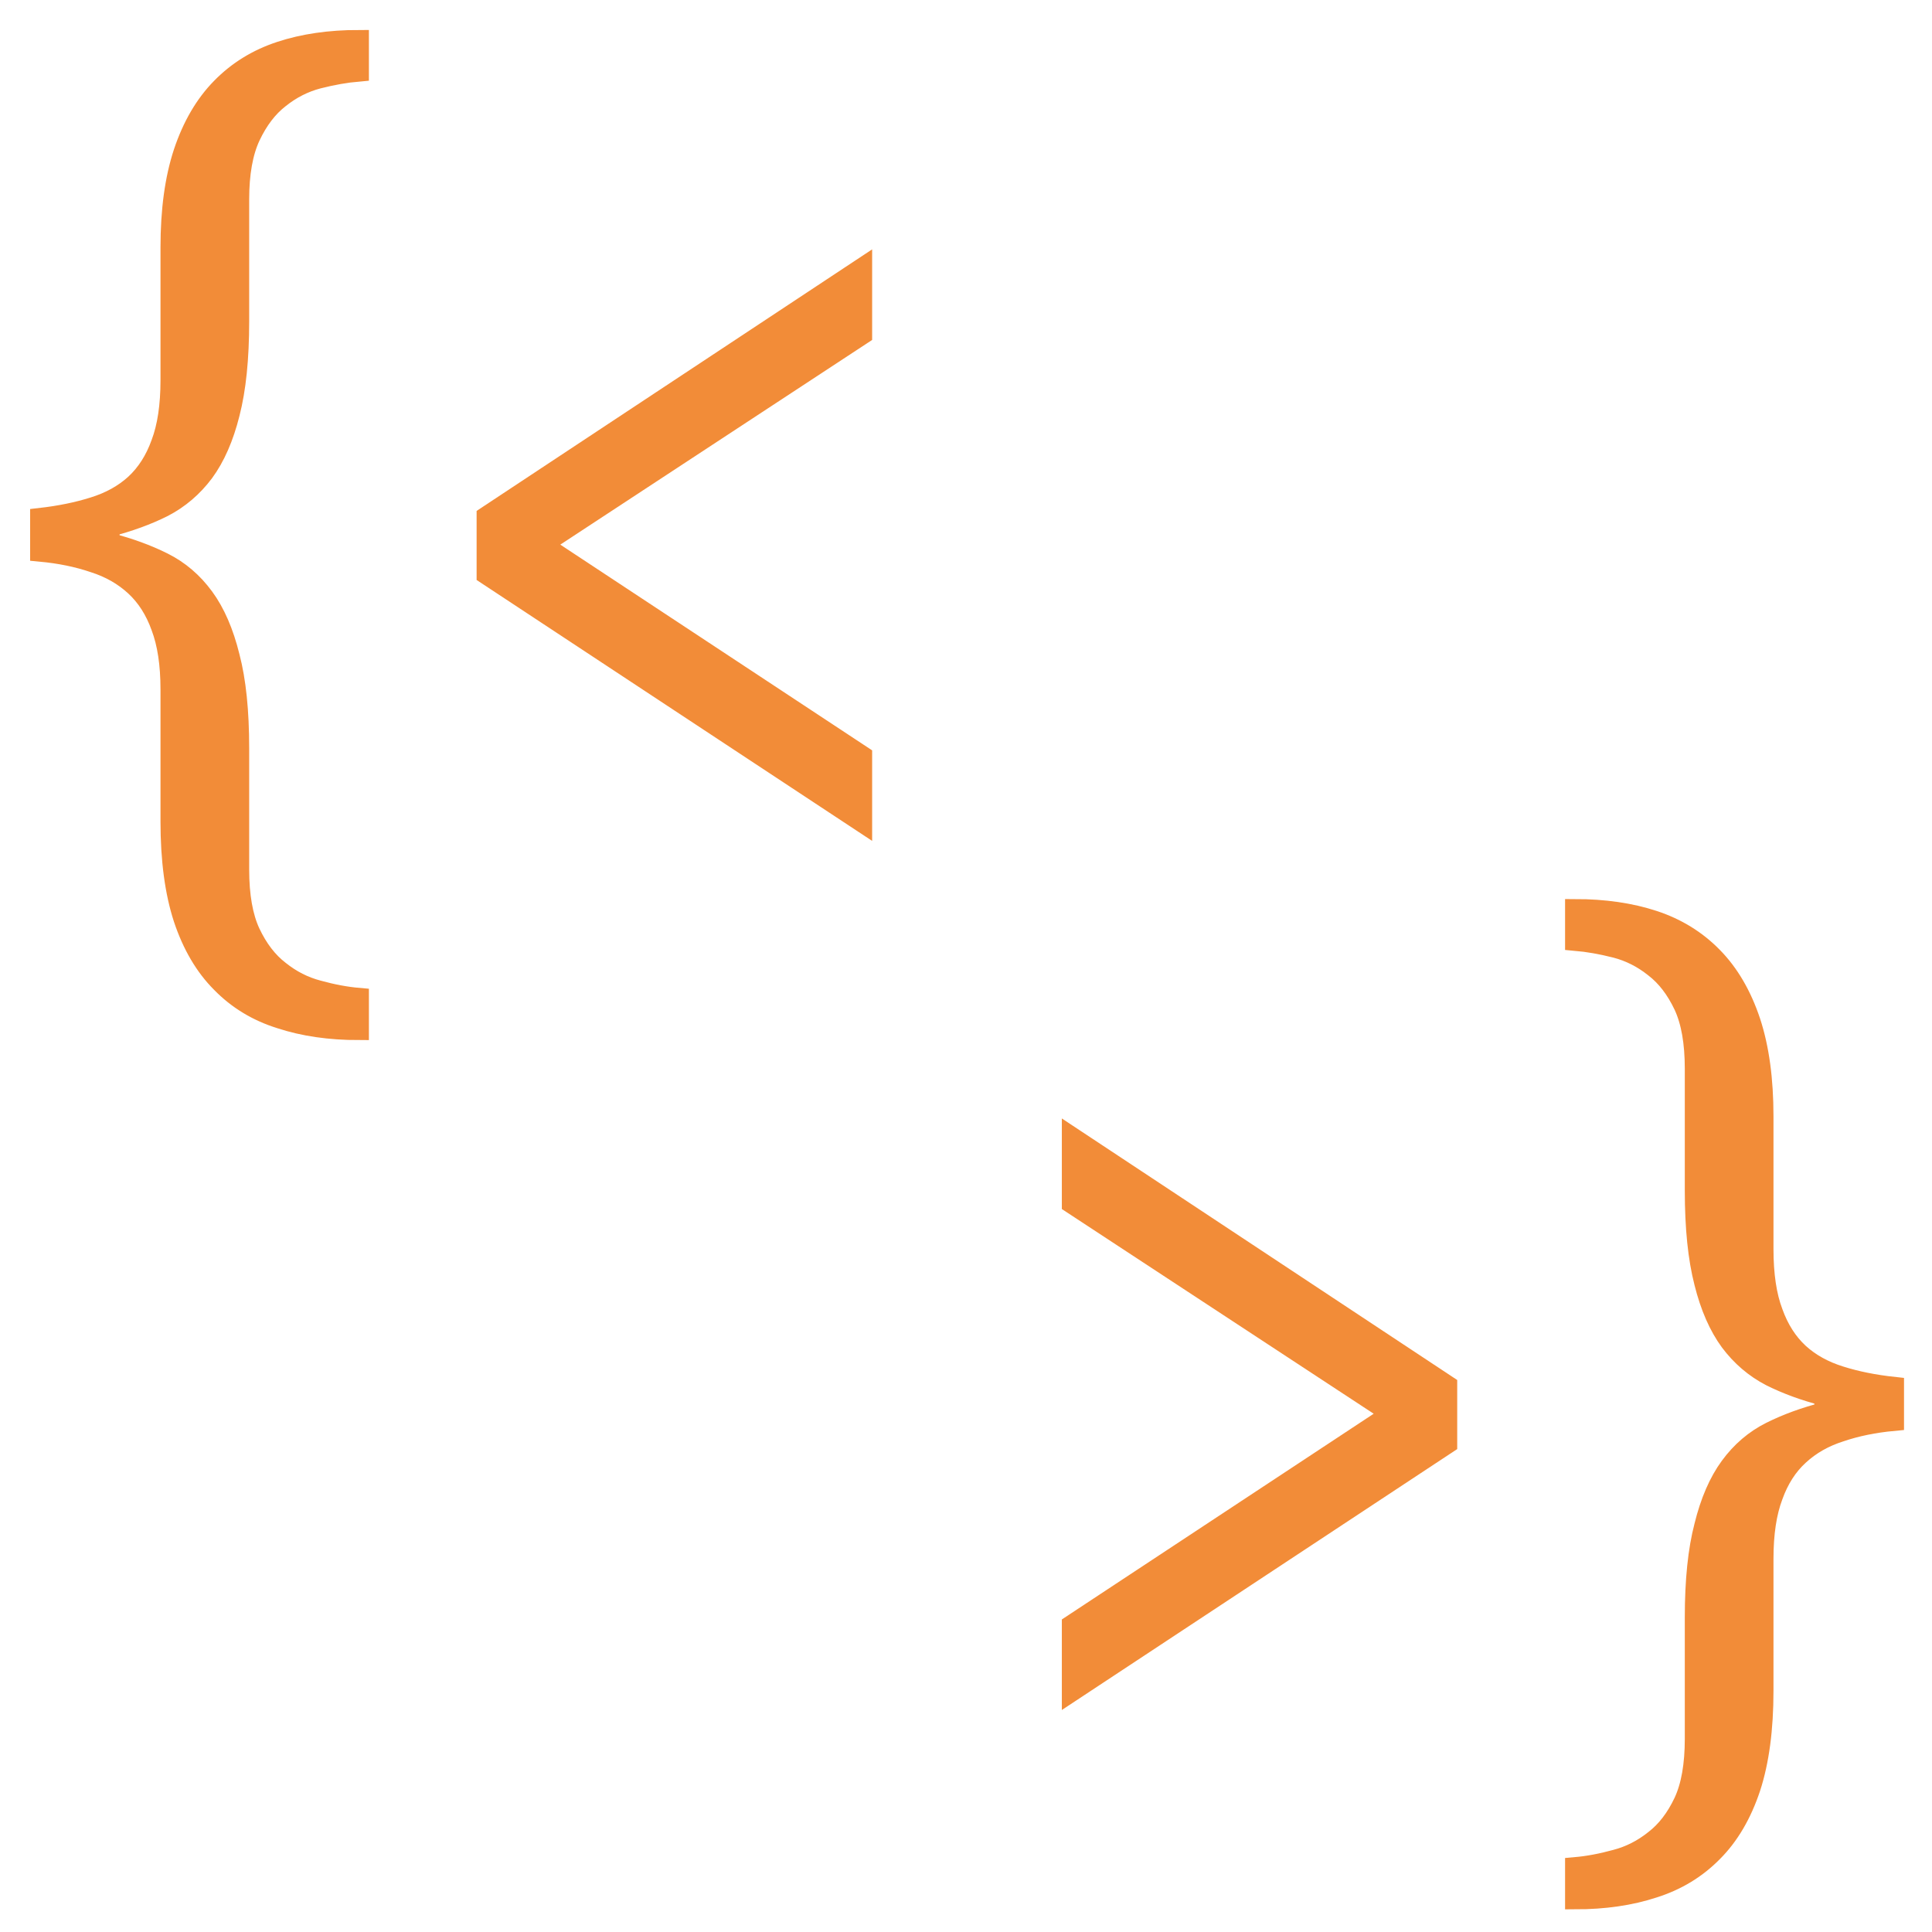 <?xml version="1.0" encoding="UTF-8" standalone="no"?>
<svg
   xmlns:dc="http://purl.org/dc/elements/1.1/"
   xmlns:cc="http://creativecommons.org/ns#"
   xmlns:rdf="http://www.w3.org/1999/02/22-rdf-syntax-ns#"
   xmlns:svg="http://www.w3.org/2000/svg"
   xmlns="http://www.w3.org/2000/svg"
   xmlns:sodipodi="http://sodipodi.sourceforge.net/DTD/sodipodi-0.dtd"
   xmlns:inkscape="http://www.inkscape.org/namespaces/inkscape"
   inkscape:version="1.0 (4035a4fb49, 2020-05-01)"
   sodipodi:docname="code.svg"
   width="48"
   height="48"
   viewBox="0 0 12.7 12.7"
   version="1.1"
   id="svg8">
  <sodipodi:namedview
     inkscape:current-layer="svg8"
     inkscape:window-maximized="0"
     inkscape:window-y="0"
     inkscape:window-x="0"
     inkscape:cy="22.119914"
     inkscape:cx="3.6098315"
     inkscape:zoom="5.4137863"
     showgrid="false"
     id="namedview12"
     inkscape:window-height="924"
     inkscape:window-width="1616"
     inkscape:pageshadow="2"
     inkscape:pageopacity="0"
     guidetolerance="10"
     gridtolerance="10"
     objecttolerance="10"
     borderopacity="1"
     bordercolor="#666666"
     pagecolor="#ffffff" />
  <defs
     id="defs2" />
  <g
     style="stroke-width:0.132;stroke-miterlimit:4;stroke-dasharray:none;fill:#f28c38;fill-opacity:1;stroke:#f28c38;stroke-opacity:1"
     id="layer1">
    <g
       aria-label="{&lt;&gt;}"
       id="text835"
       style="font-style:normal;font-variant:normal;font-weight:normal;font-stretch:normal;font-size:4.739px;line-height:1.25;font-family:'Sitka Banner';-inkscape-font-specification:'Sitka Banner';letter-spacing:0px;word-spacing:0px;fill:#f28c38;fill-opacity:1;stroke:#f28c38;stroke-width:0.132;stroke-miterlimit:4;stroke-dasharray:none;stroke-opacity:1">
      <g
         style="stroke-width:0.132;stroke-miterlimit:4;stroke-dasharray:none;fill:#f28c38;fill-opacity:1;stroke:#f28c38;stroke-opacity:1"
         id="g1450">
        <path
           id="path837"
           style="stroke:#f28c38;stroke-width:0.132;stroke-miterlimit:4;stroke-dasharray:none;stroke-opacity:1;fill:#f28c38;fill-opacity:1"
           d="m 1.121,4.532 q 0,-0.247 -0.062,-0.411 Q 1,3.956 0.887,3.852 0.774,3.748 0.616,3.698 0.458,3.644 0.264,3.626 V 3.405 Q 0.458,3.383 0.616,3.333 0.777,3.283 0.887,3.183 1,3.079 1.059,2.914 1.121,2.75 1.121,2.499 v -0.873 q 0,-0.365 0.085,-0.623 Q 1.293,0.742 1.454,0.578 1.615,0.413 1.843,0.338 2.071,0.263 2.359,0.263 V 0.47 Q 2.232,0.481 2.091,0.517 1.953,0.553 1.837,0.646 1.722,0.735 1.646,0.896 1.572,1.054 1.572,1.311 v 0.802 q 0,0.365 -0.062,0.605 Q 1.451,2.954 1.341,3.104 1.231,3.251 1.073,3.333 0.915,3.412 0.72,3.462 V 3.569 q 0.195,0.05 0.353,0.129 0.158,0.079 0.268,0.229 0.11,0.15 0.169,0.39 0.062,0.236 0.062,0.601 v 0.798 q 0,0.258 0.073,0.415 0.076,0.161 0.192,0.25 0.116,0.093 0.254,0.129 0.141,0.039 0.268,0.05 v 0.211 q -0.288,0 -0.516,-0.075 Q 1.615,6.625 1.454,6.46 1.293,6.299 1.206,6.038 1.121,5.777 1.121,5.401 Z" />
        <path
           id="path839"
           style="stroke:#f28c38;stroke-width:0.132;stroke-miterlimit:4;stroke-dasharray:none;stroke-opacity:1;fill:#f28c38;fill-opacity:1"
           d="M 3.199,3.394 5.667,1.762 V 2.199 L 3.563,3.58 5.667,4.968 V 5.405 L 3.199,3.777 Z" />
        <path
           d="m 11.592,10.245 q 0,-0.247 0.062,-0.411 0.059,-0.165 0.172,-0.268 0.113,-0.104 0.271,-0.154 0.158,-0.054 0.353,-0.072 V 9.117 Q 12.255,9.096 12.097,9.046 11.936,8.996 11.826,8.896 11.713,8.792 11.654,8.627 11.592,8.463 11.592,8.212 V 7.339 q 0,-0.365 -0.085,-0.623 Q 11.42,6.455 11.259,6.291 11.098,6.126 10.87,6.051 10.641,5.976 10.354,5.976 v 0.208 q 0.127,0.011 0.268,0.047 0.138,0.036 0.254,0.129 0.116,0.089 0.192,0.25 0.073,0.157 0.073,0.415 v 0.802 q 0,0.365 0.062,0.605 0.059,0.236 0.169,0.386 0.11,0.147 0.268,0.229 0.158,0.079 0.353,0.129 v 0.107 q -0.195,0.05 -0.353,0.129 -0.158,0.079 -0.268,0.229 -0.11,0.15 -0.169,0.39 -0.062,0.236 -0.062,0.601 v 0.798 q 0,0.258 -0.073,0.415 -0.076,0.161 -0.192,0.25 -0.116,0.093 -0.254,0.129 -0.141,0.039 -0.268,0.05 v 0.211 q 0.288,0 0.516,-0.075 0.228,-0.072 0.389,-0.236 0.161,-0.161 0.248,-0.422 0.085,-0.261 0.085,-0.637 z"
           style="stroke:#f28c38;stroke-width:0.132;stroke-miterlimit:4;stroke-dasharray:none;stroke-opacity:1;fill:#f28c38;fill-opacity:1"
           id="path873" />
        <path
           d="M 9.513,9.107 7.046,7.475 V 7.912 L 9.15,9.293 7.046,10.681 v 0.437 L 9.513,9.49 Z"
           style="stroke:#f28c38;stroke-width:0.132;stroke-miterlimit:4;stroke-dasharray:none;stroke-opacity:1;fill:#f28c38;fill-opacity:1"
           id="path875" />
      </g>
    </g>
  </g>
</svg>
